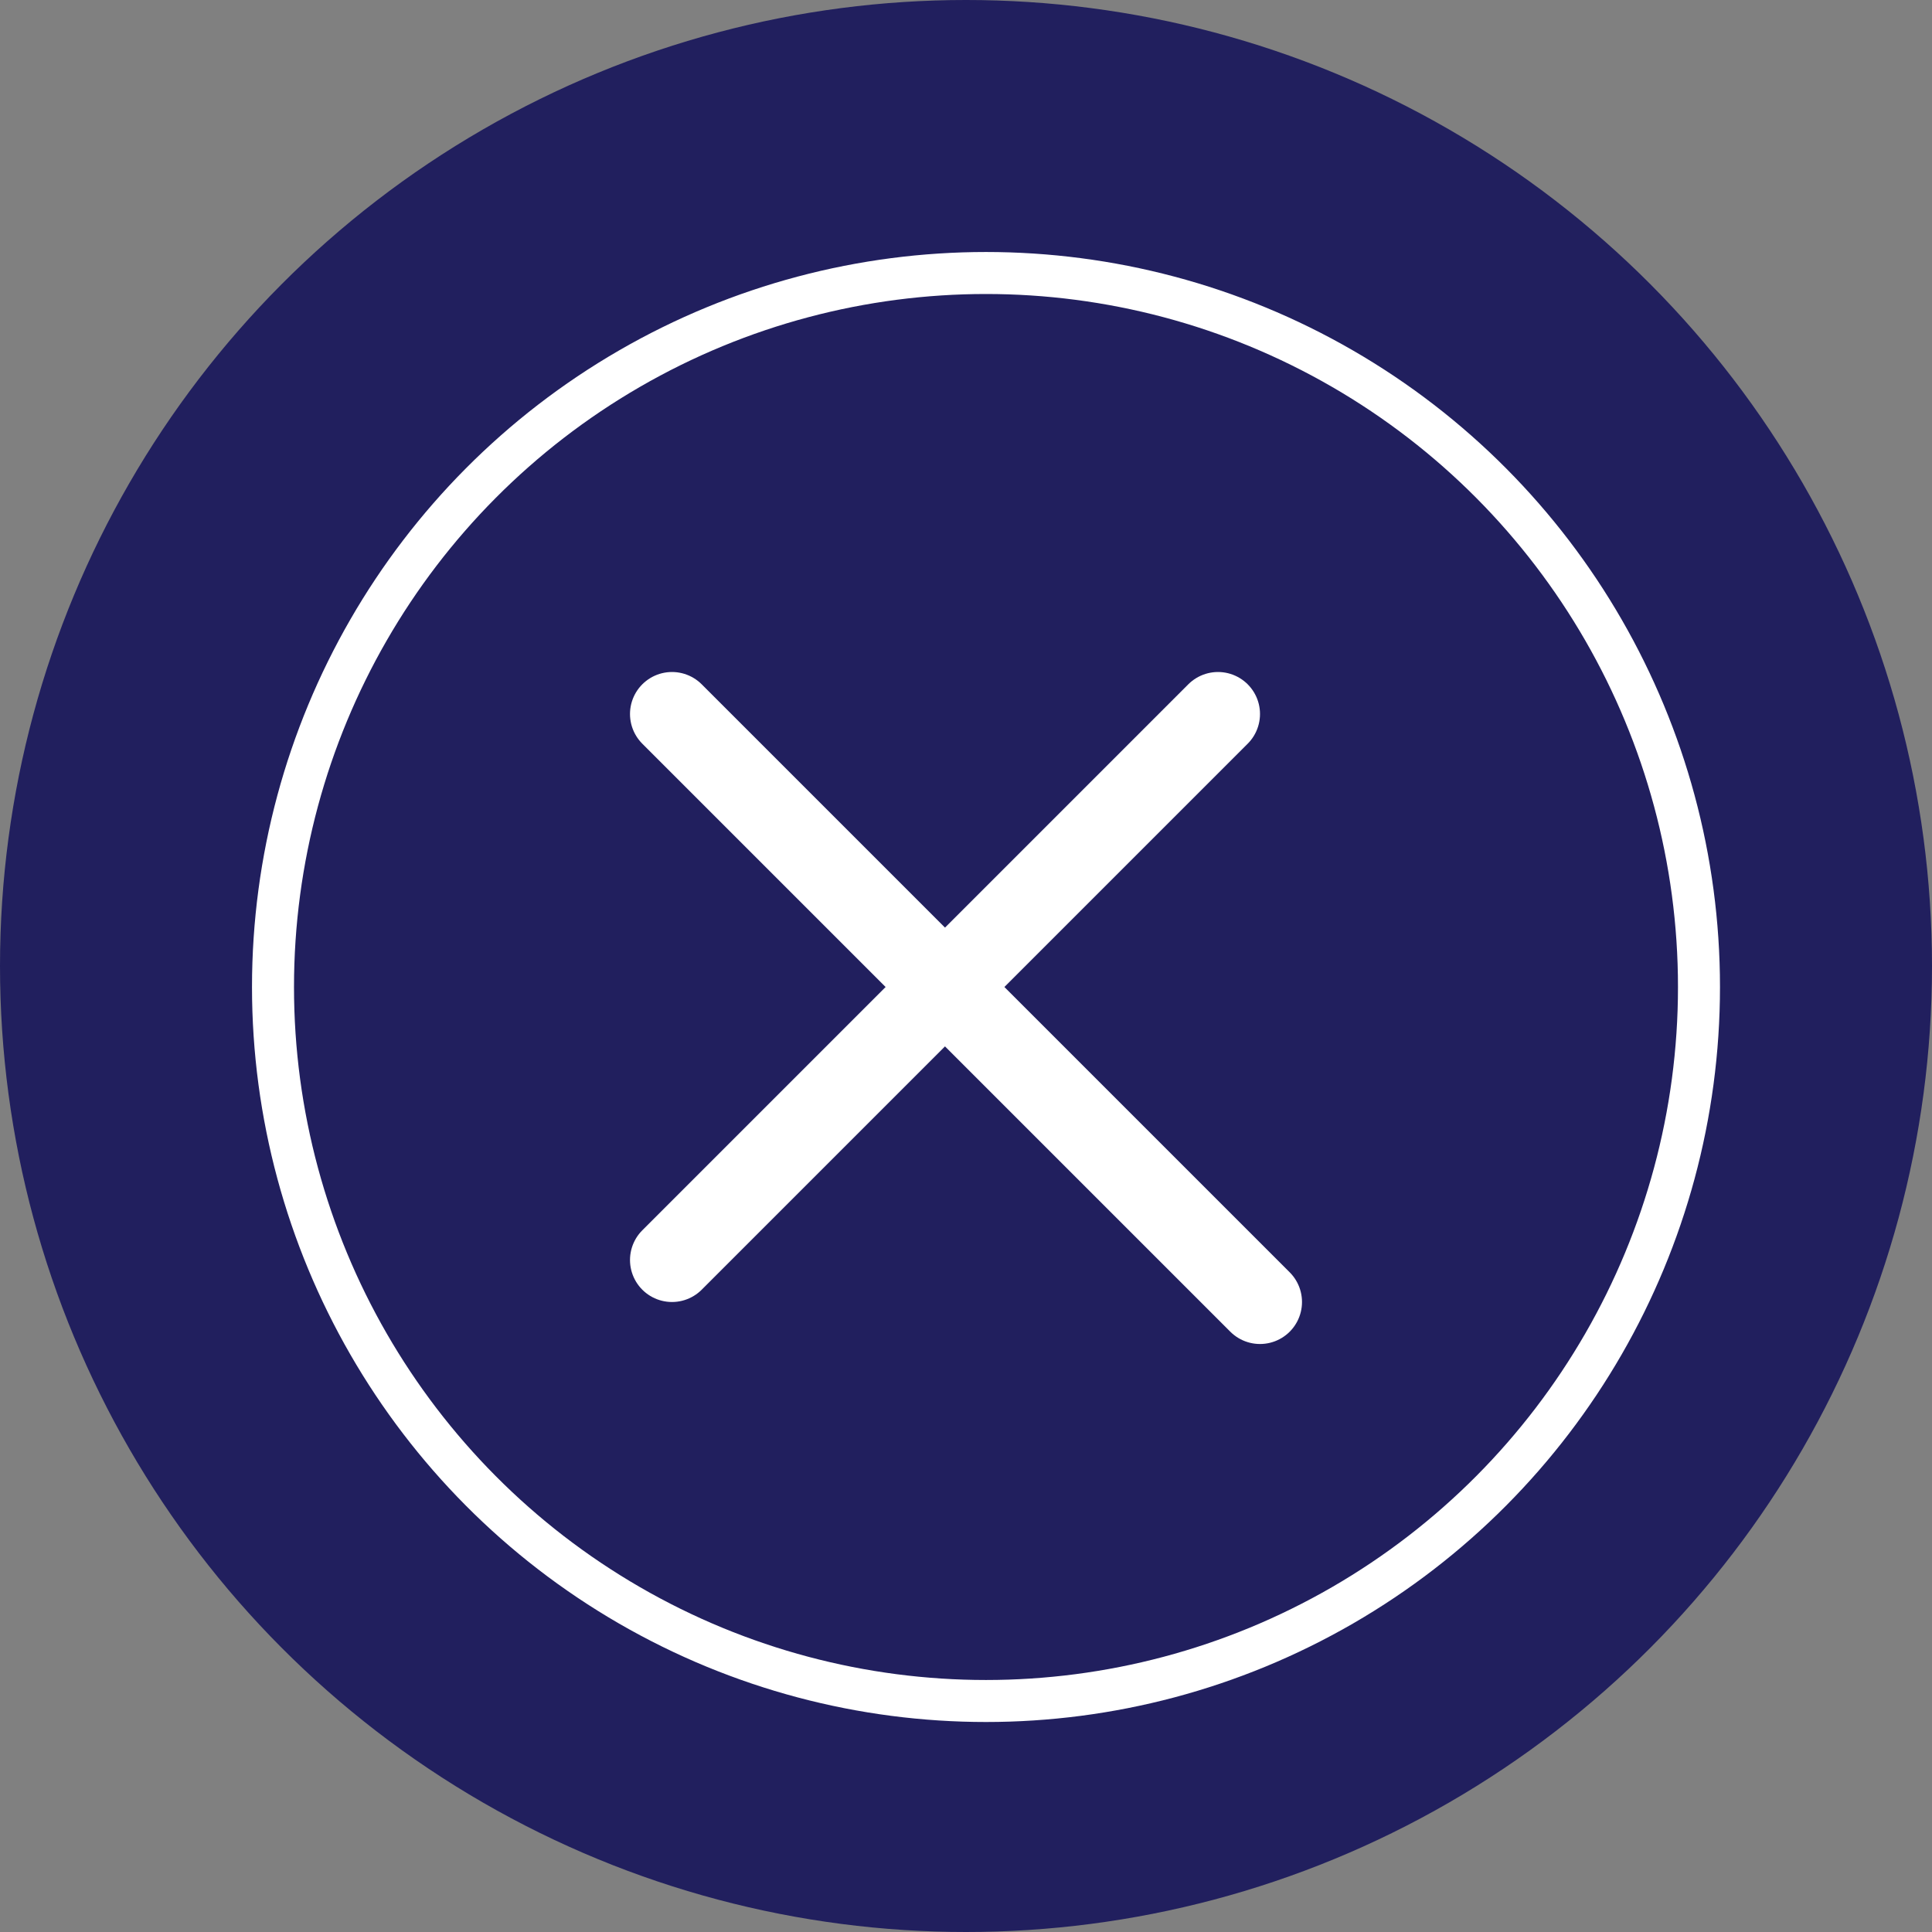 <?xml version="1.0" encoding="UTF-8"?>
<svg width="46px" height="46px" viewBox="0 0 46 46" version="1.1" xmlns="http://www.w3.org/2000/svg" xmlns:xlink="http://www.w3.org/1999/xlink">
    <rect x="0" y="0" width="46" height="46" fill="#808080" stroke="none"/>
    <title>Group 2</title>
    <g id="Desktop" stroke="none" stroke-width="1" fill="none" fill-rule="evenodd">
        <g id="SES-Water-AR-Pledge-1" transform="translate(-1373, -19)">
            <g id="Group-2" transform="translate(1373, 19)">
                <circle id="Oval" fill="#211F5E" cx="23" cy="23" r="23"></circle>
                <g id="Group-5" transform="translate(6, 6)" stroke="#FFFFFF">
                    <ellipse id="Oval-Copy-2" cx="17.476" cy="17.5" rx="16.976" ry="17"></ellipse>
                    <g id="Group-33-Copy" transform="translate(10, 11)" stroke-linecap="round" stroke-width="2">
                        <line x1="0" y1="0" x2="14" y2="14" id="Line-5"></line>
                        <line x1="13" y1="0" x2="0" y2="13" id="Line-5-Copy"></line>
                    </g>
                </g>
            </g>
        </g>
    </g>
</svg>